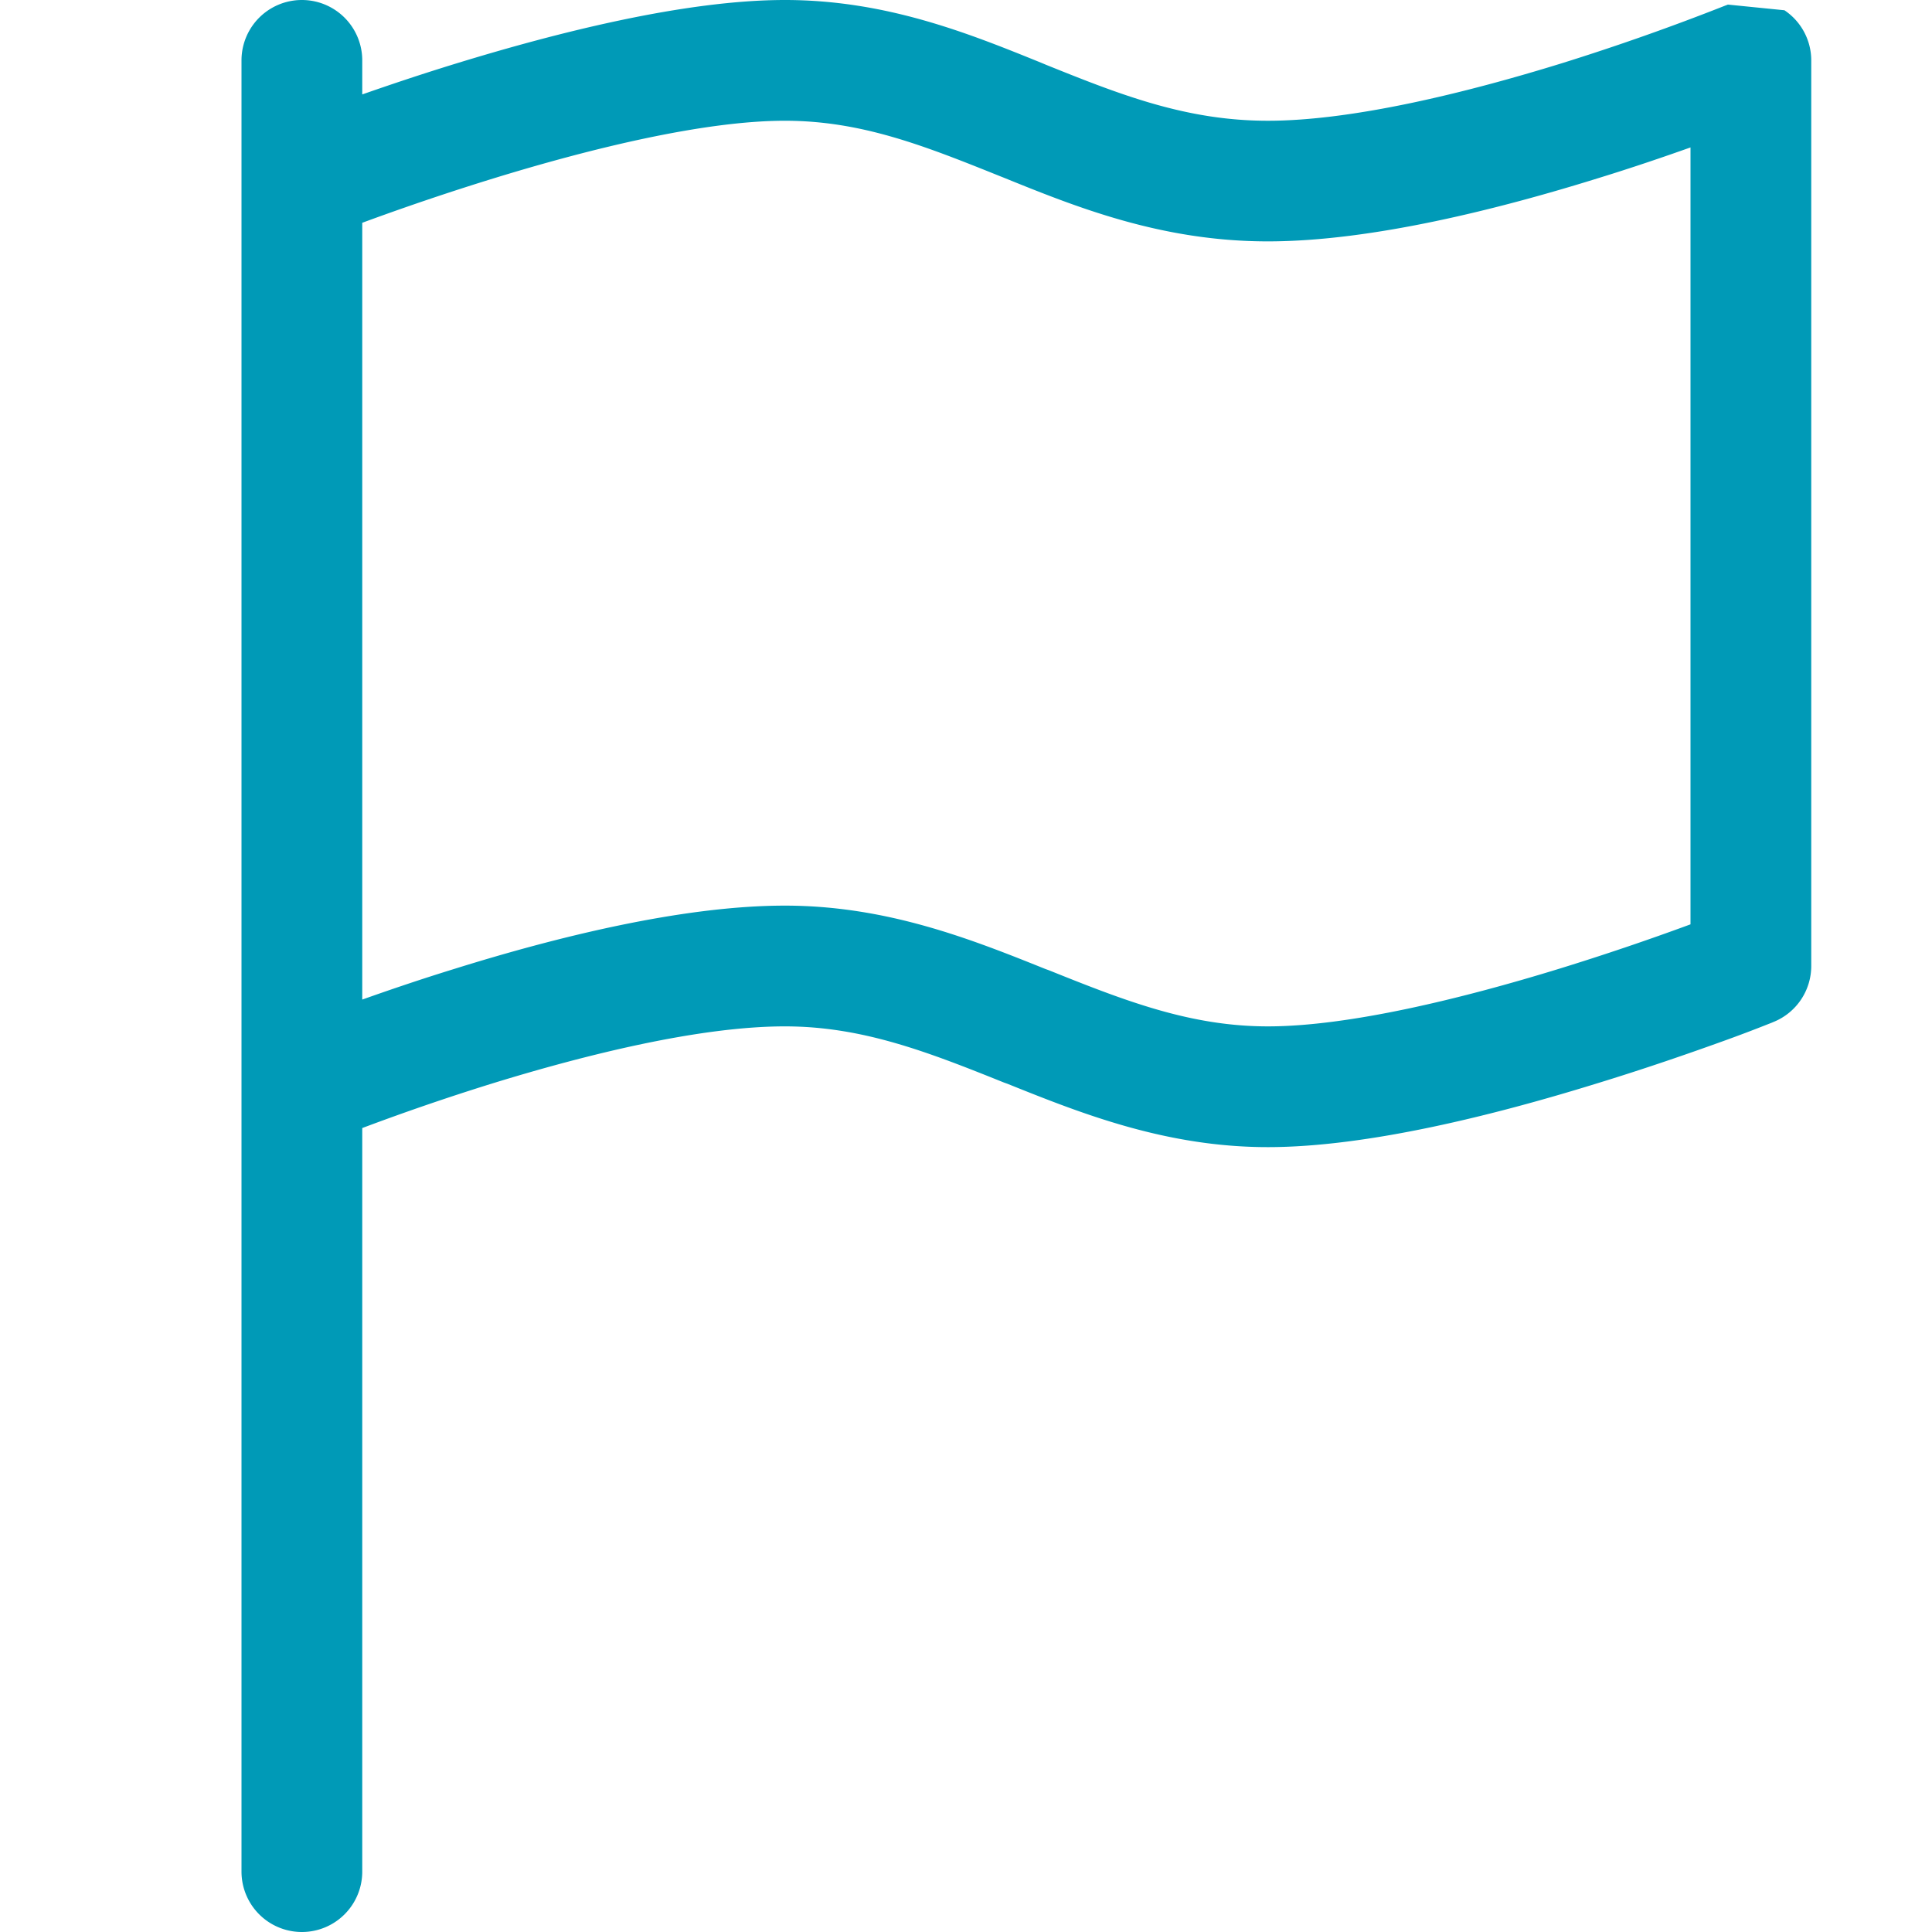 <svg xmlns="http://www.w3.org/2000/svg" width="16" height="16" fill="#009ab7" class="bi bi-flag" viewBox="0 0 16 16">
  <path d="M14.778.085A.5.5 0 0 1 15 .5V8a.5.5 0 0 1-.314.464L14.5 8l.186.464-.003.001-.006.003-.023.009a12.435 12.435 0 0 1-.397.15c-.264.095-.631.223-1.047.35-.816.252-1.879.523-2.71.523-.847 0-1.548-.28-2.158-.525l-.028-.01C7.68 8.71 7.14 8.5 6.5 8.5c-.7 0-1.638.23-2.437.477A19.626 19.626 0 0 0 3 9.342V15.5a.5.5 0 0 1-1 0V.5a.5.5 0 0 1 1 0v.282c.226-.079.496-.17.79-.26C4.606.272 5.67 0 6.5 0c.84 0 1.524.277 2.121.519l.043.018C9.286.788 9.828 1 10.5 1c.7 0 1.638-.23 2.437-.477a19.587 19.587 0 0 0 1.349-.476l.019-.007.004-.002h.001M14 1.221c-.22.078-.48.167-.766.255-.81.252-1.872.523-2.734.523-.886 0-1.592-.286-2.203-.534l-.008-.003C7.662 1.21 7.139 1 6.5 1c-.669 0-1.606.229-2.415.478A21.294 21.294 0 0 0 3 1.845v6.433c.22-.078.48-.167.766-.255C4.576 7.77 5.638 7.5 6.5 7.5c.847 0 1.548.28 2.158.525l.028.01C9.32 8.29 9.86 8.5 10.5 8.5c.668 0 1.606-.229 2.415-.478A21.317 21.317 0 0 0 14 7.655V1.222z"/>
</svg>